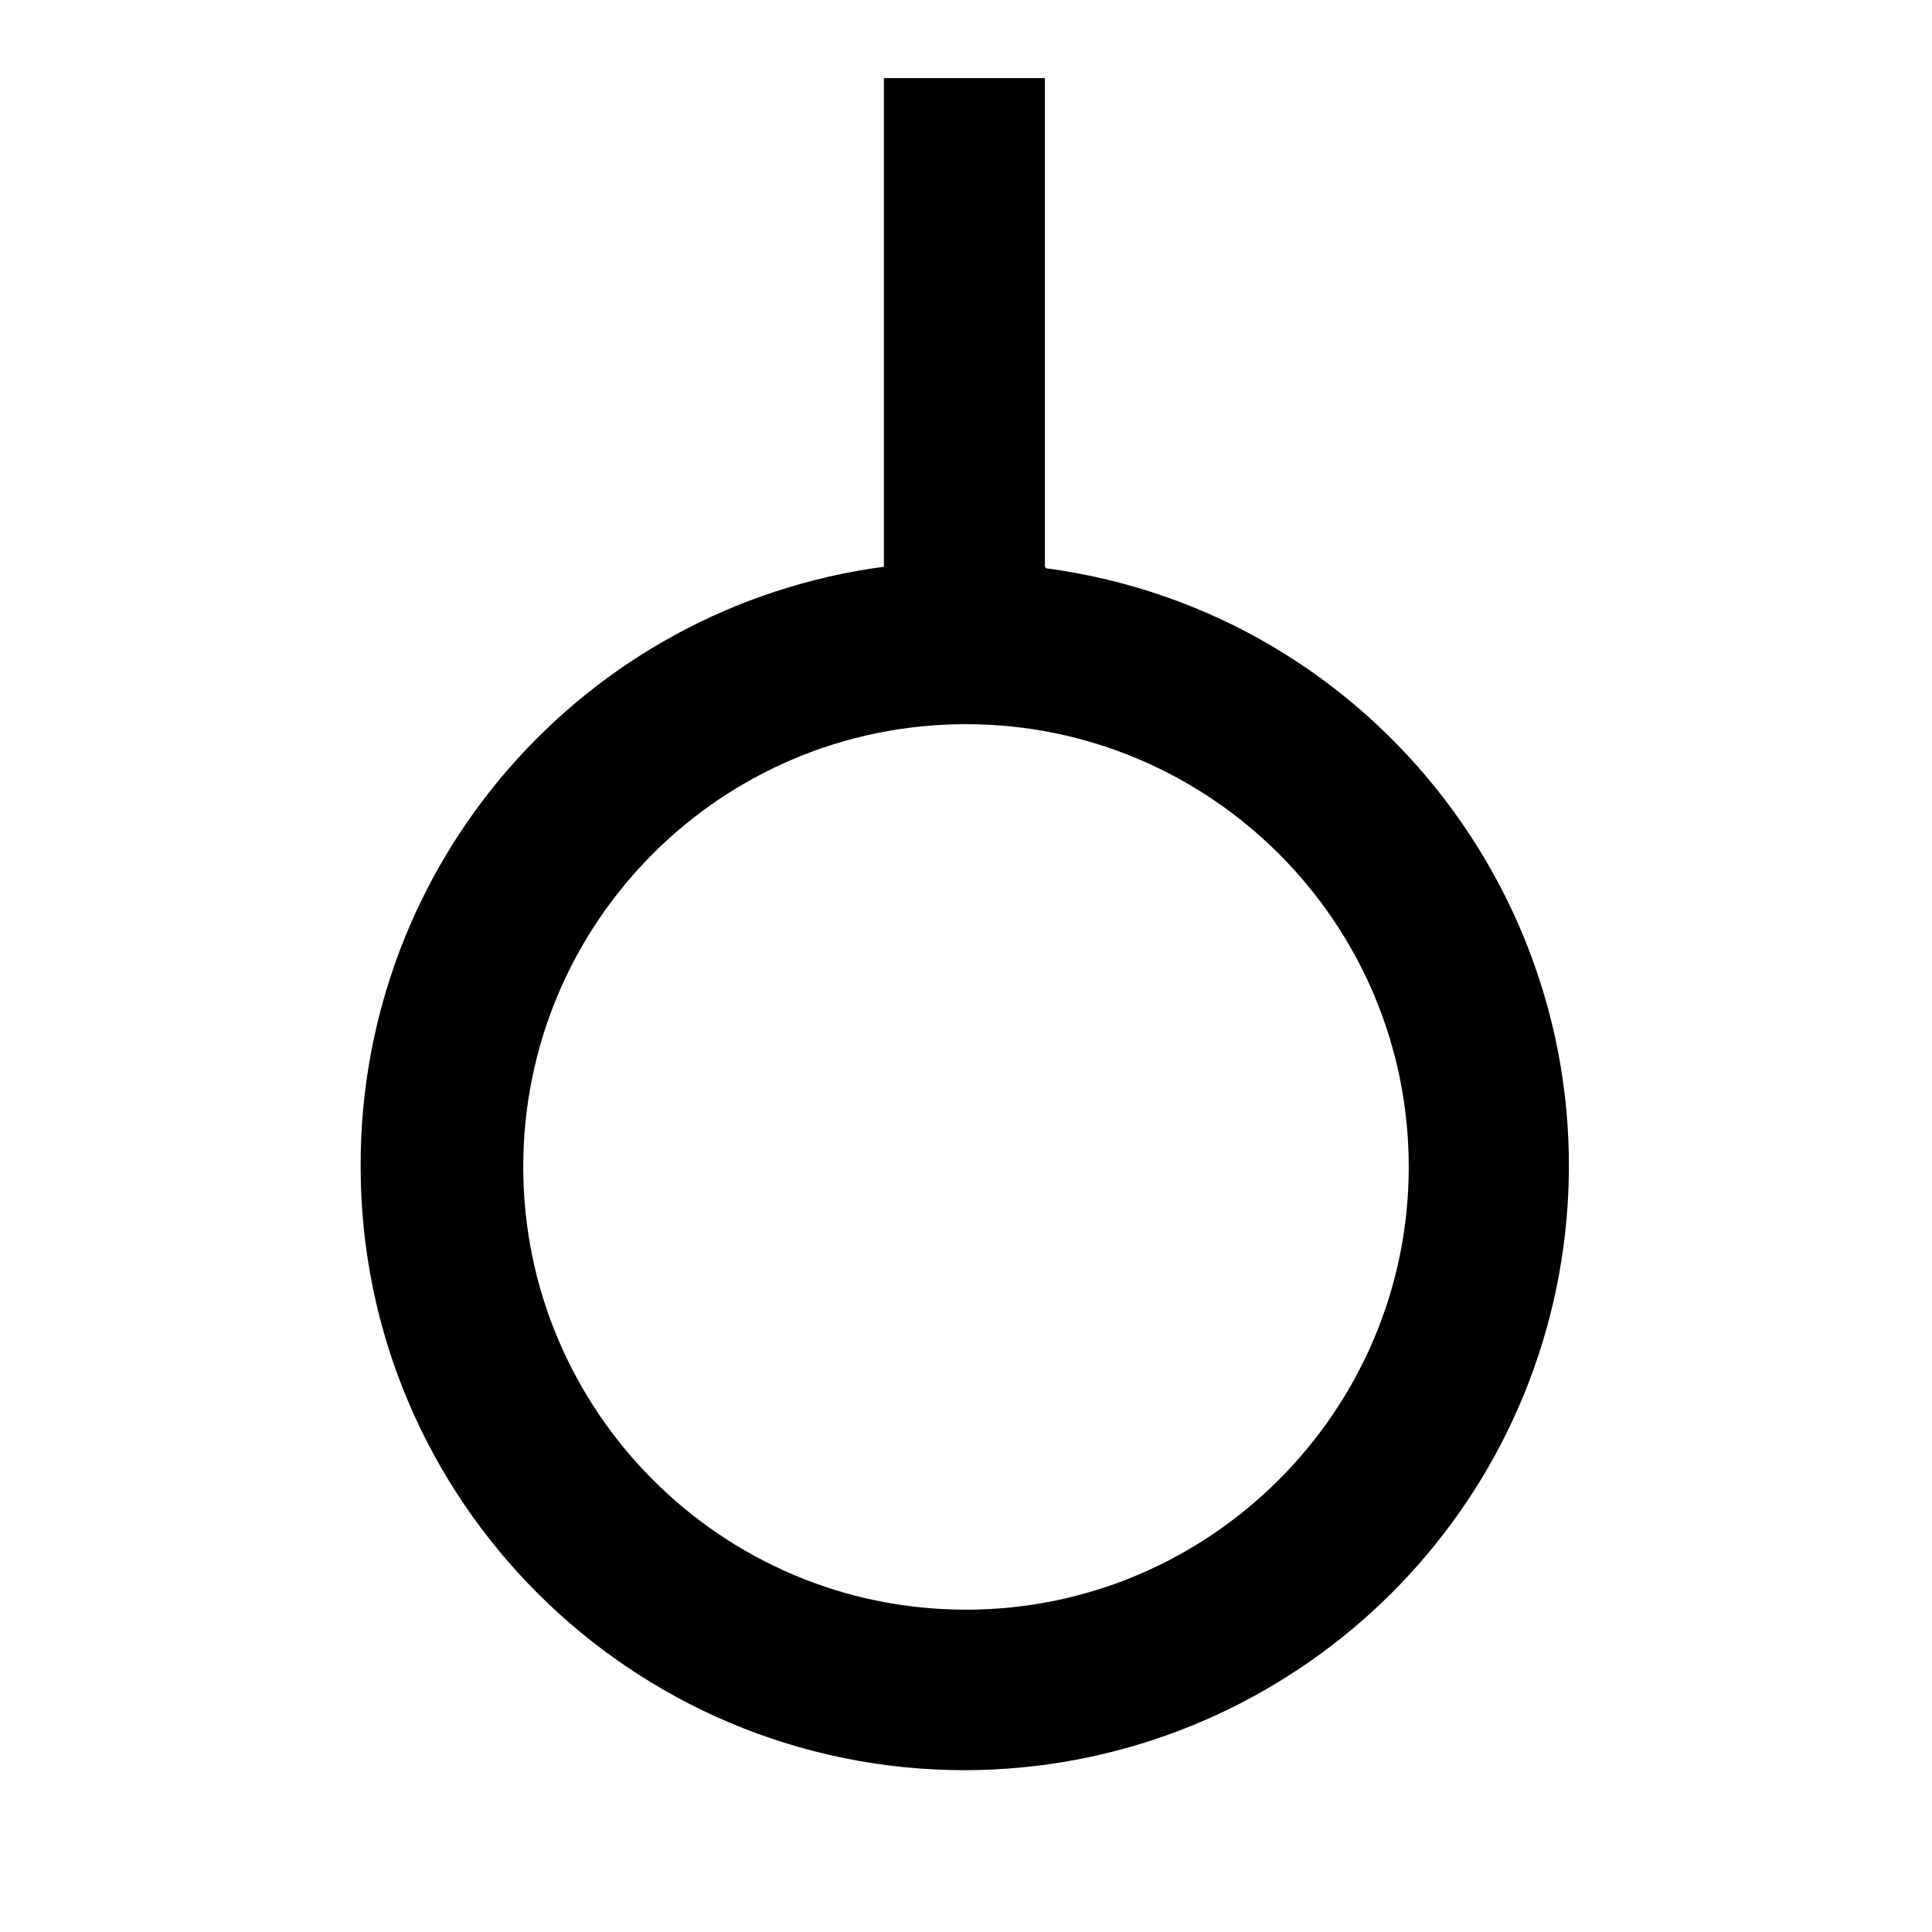 <svg viewBox="0 0 24 24" xmlns="http://www.w3.org/2000/svg"><path fill="none" d="M0 0h24v24H0Z"/><path d="M13 7.066V7.06c4.1.55 6.98 4.33 6.42 8.44 -.51 3.71-3.68 6.48-7.43 6.49v0c-4.15 0-7.51-3.36-7.51-7.5 -.01-3.77 2.77-6.95 6.5-7.45V.97h2V7.04Zm-1 12.93v0c3.03 0 5.5-2.47 5.5-5.5 0-3.04-2.47-5.5-5.5-5.5v0c-3.04 0-5.5 2.46-5.5 5.5 0 3.03 2.46 5.5 5.5 5.5Z"/></svg>